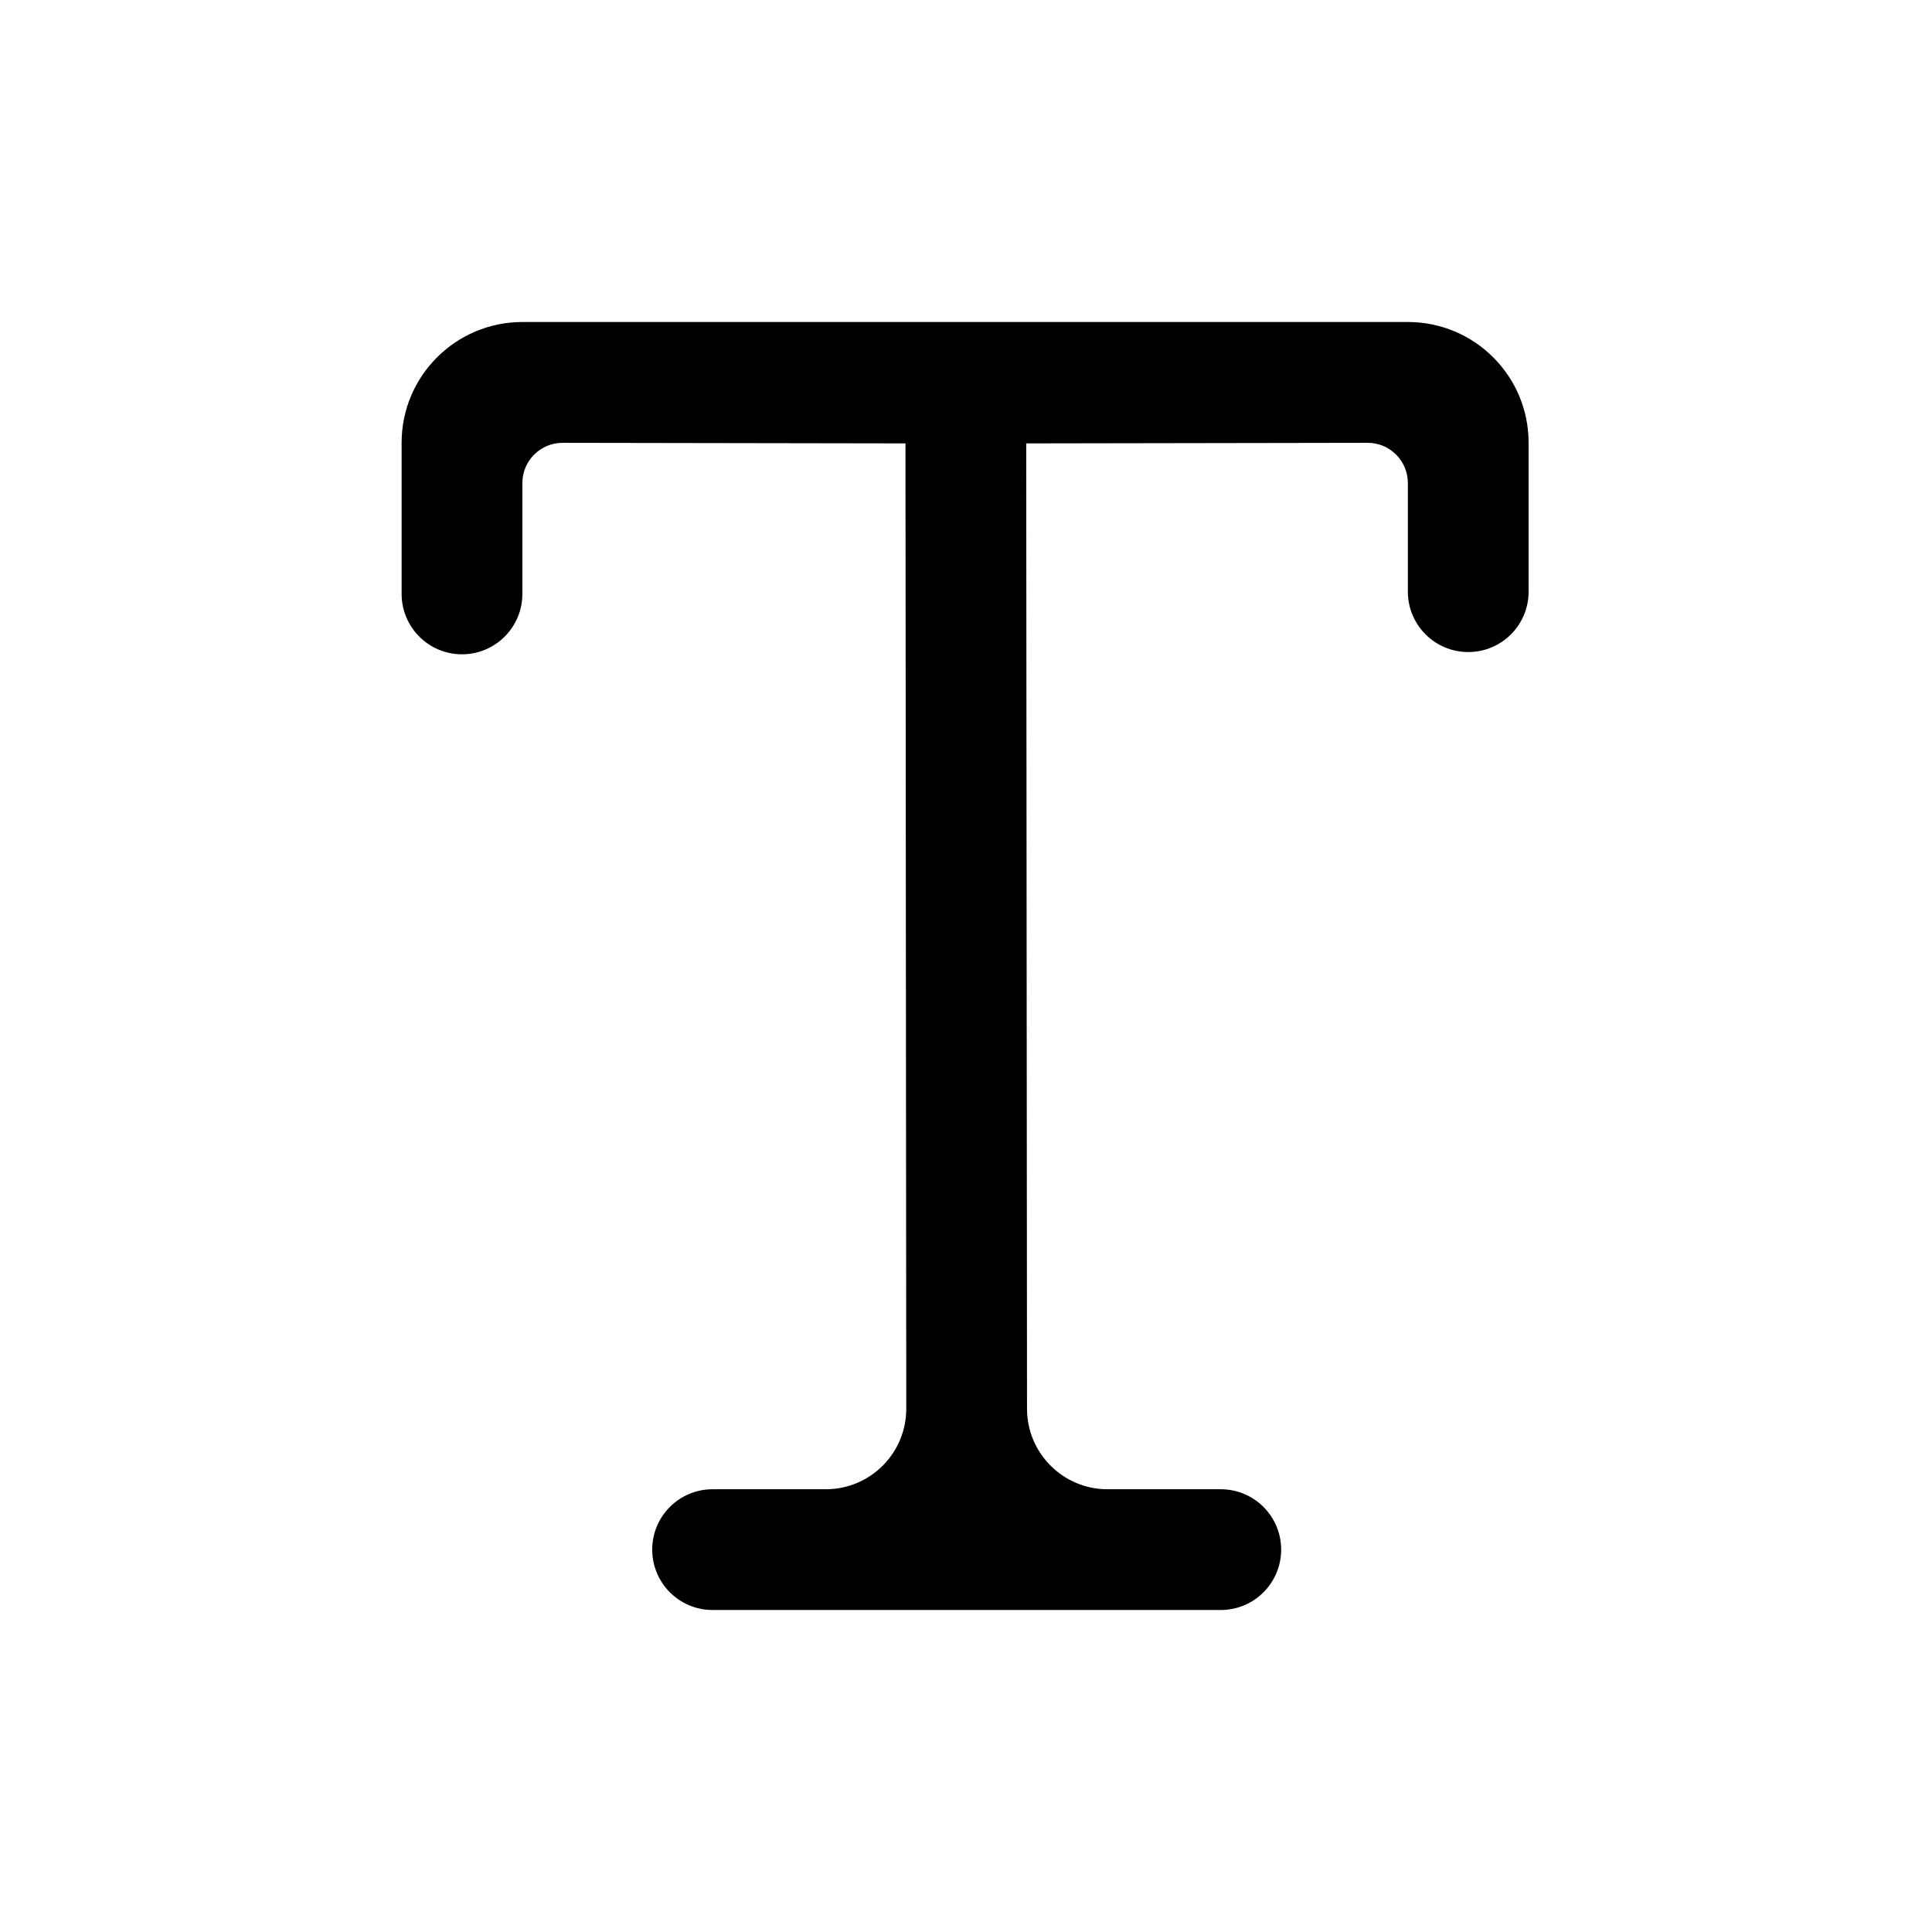 <svg width="24" height="24" viewBox="0 0 24 24" fill="none" xmlns="http://www.w3.org/2000/svg">
<path d="M4.989 5.5C4.989 4.672 5.661 4 6.489 4H17.489C18.318 4 18.989 4.672 18.989 5.5V7.35C18.989 7.764 18.654 8.1 18.239 8.1C17.825 8.1 17.489 7.764 17.489 7.35V6.001C17.489 5.724 17.265 5.5 16.988 5.501L12.748 5.508L12.758 17.5C12.758 18.052 13.206 18.5 13.758 18.5H15.165C15.579 18.5 15.915 18.836 15.915 19.25C15.915 19.664 15.579 20 15.165 20H8.852C8.437 20 8.102 19.664 8.102 19.25C8.102 18.836 8.437 18.5 8.852 18.5H10.258C10.811 18.5 11.258 18.052 11.258 17.5L11.248 5.508L6.99 5.501C6.714 5.5 6.489 5.724 6.489 6.001V7.378C6.489 7.792 6.153 8.128 5.739 8.128C5.325 8.128 4.989 7.792 4.989 7.378V5.5Z" fill="#000000"/>
</svg>
